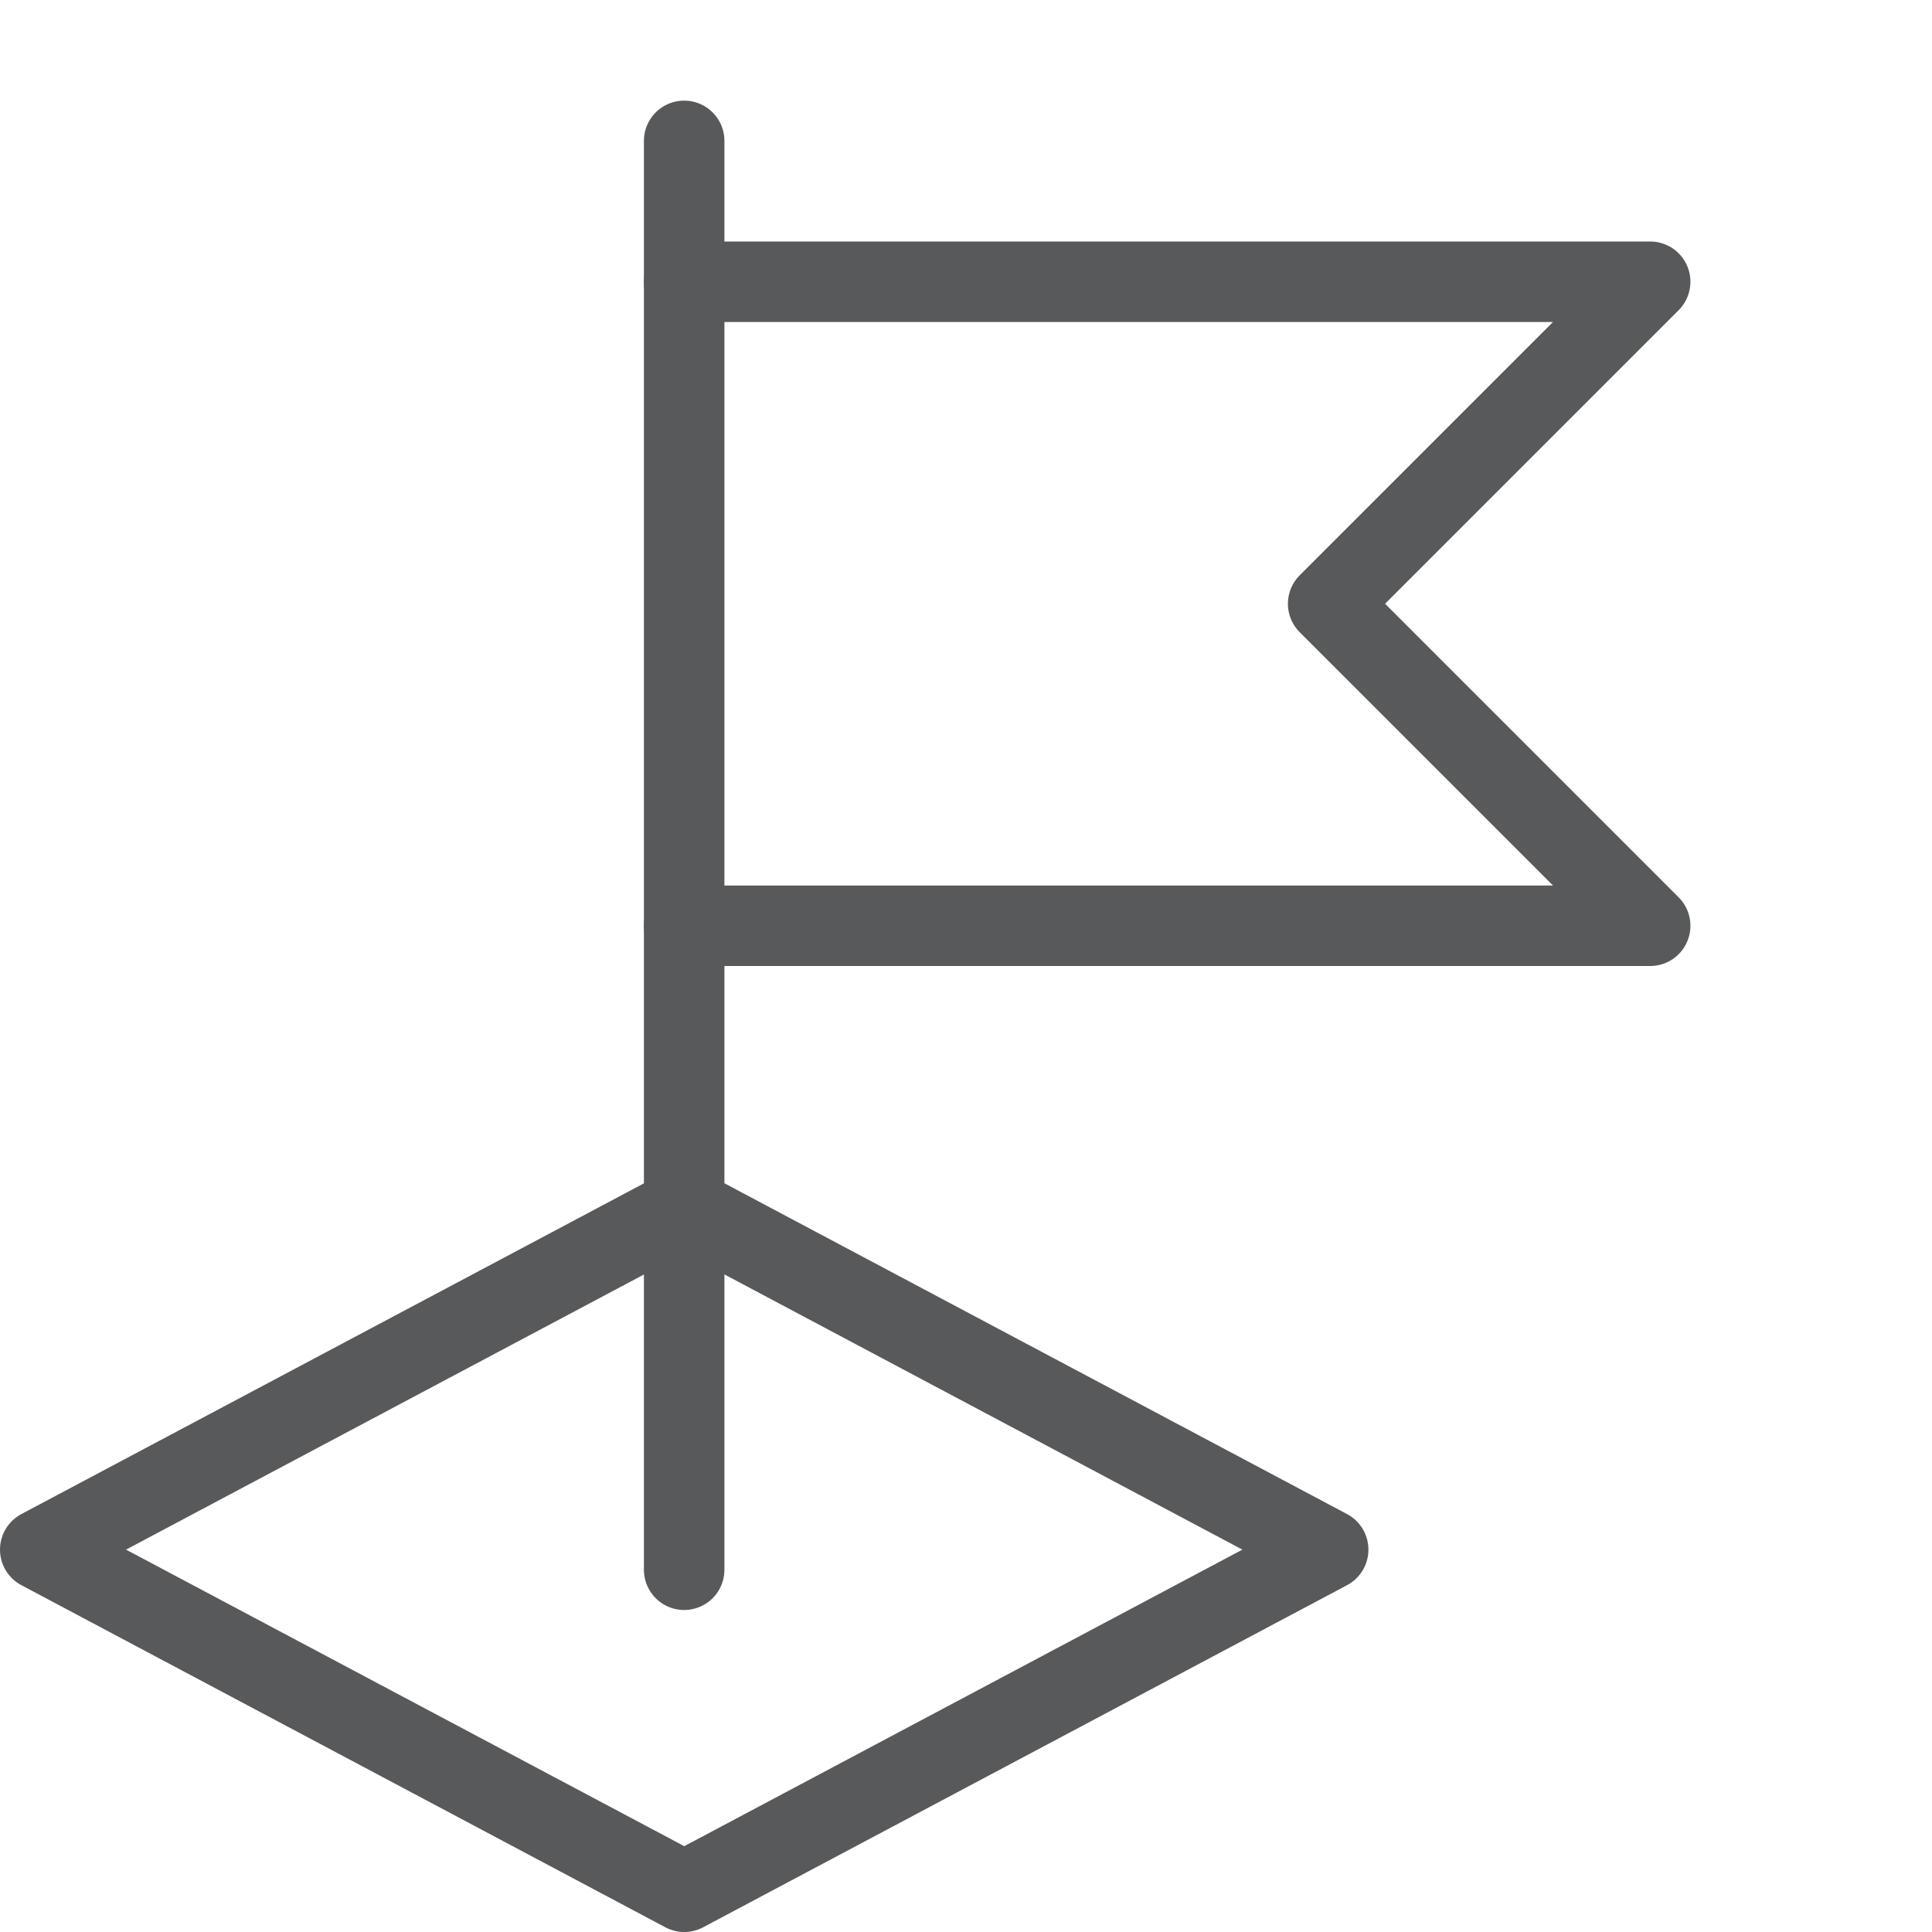 <?xml version="1.0" encoding="utf-8"?>
<!-- Generator: Adobe Illustrator 21.0.2, SVG Export Plug-In . SVG Version: 6.00 Build 0)  -->
<svg version="1.1" xmlns="http://www.w3.org/2000/svg" xmlns:xlink="http://www.w3.org/1999/xlink" x="0px" y="0px" width="24px"
	 height="24px" viewBox="0 0 24 24" enable-background="new 0 0 24 24" xml:space="preserve">
<g id="Black">
	<g>
		<polygon fill="none" stroke="#58595B" stroke-linecap="round" stroke-linejoin="round" stroke-miterlimit="10" points="0.5,19.25 
			8.5,23.5 16.499,19.25 8.5,15 		"/>
		
			<line fill="none" stroke="#58595B" stroke-linecap="round" stroke-linejoin="round" stroke-miterlimit="10" x1="8.499" y1="19.5" x2="8.499" y2="1.75"/>
		<polyline fill="none" stroke="#58595B" stroke-linecap="round" stroke-linejoin="round" stroke-miterlimit="10" points="
			8.499,3.5 20.499,3.5 16.499,7.5 20.499,11.5 8.499,11.5 		"/>
	</g>
</g>
<g id="Frames-24px">
	<rect fill="none" width="24" height="24"/>
</g>
</svg>
